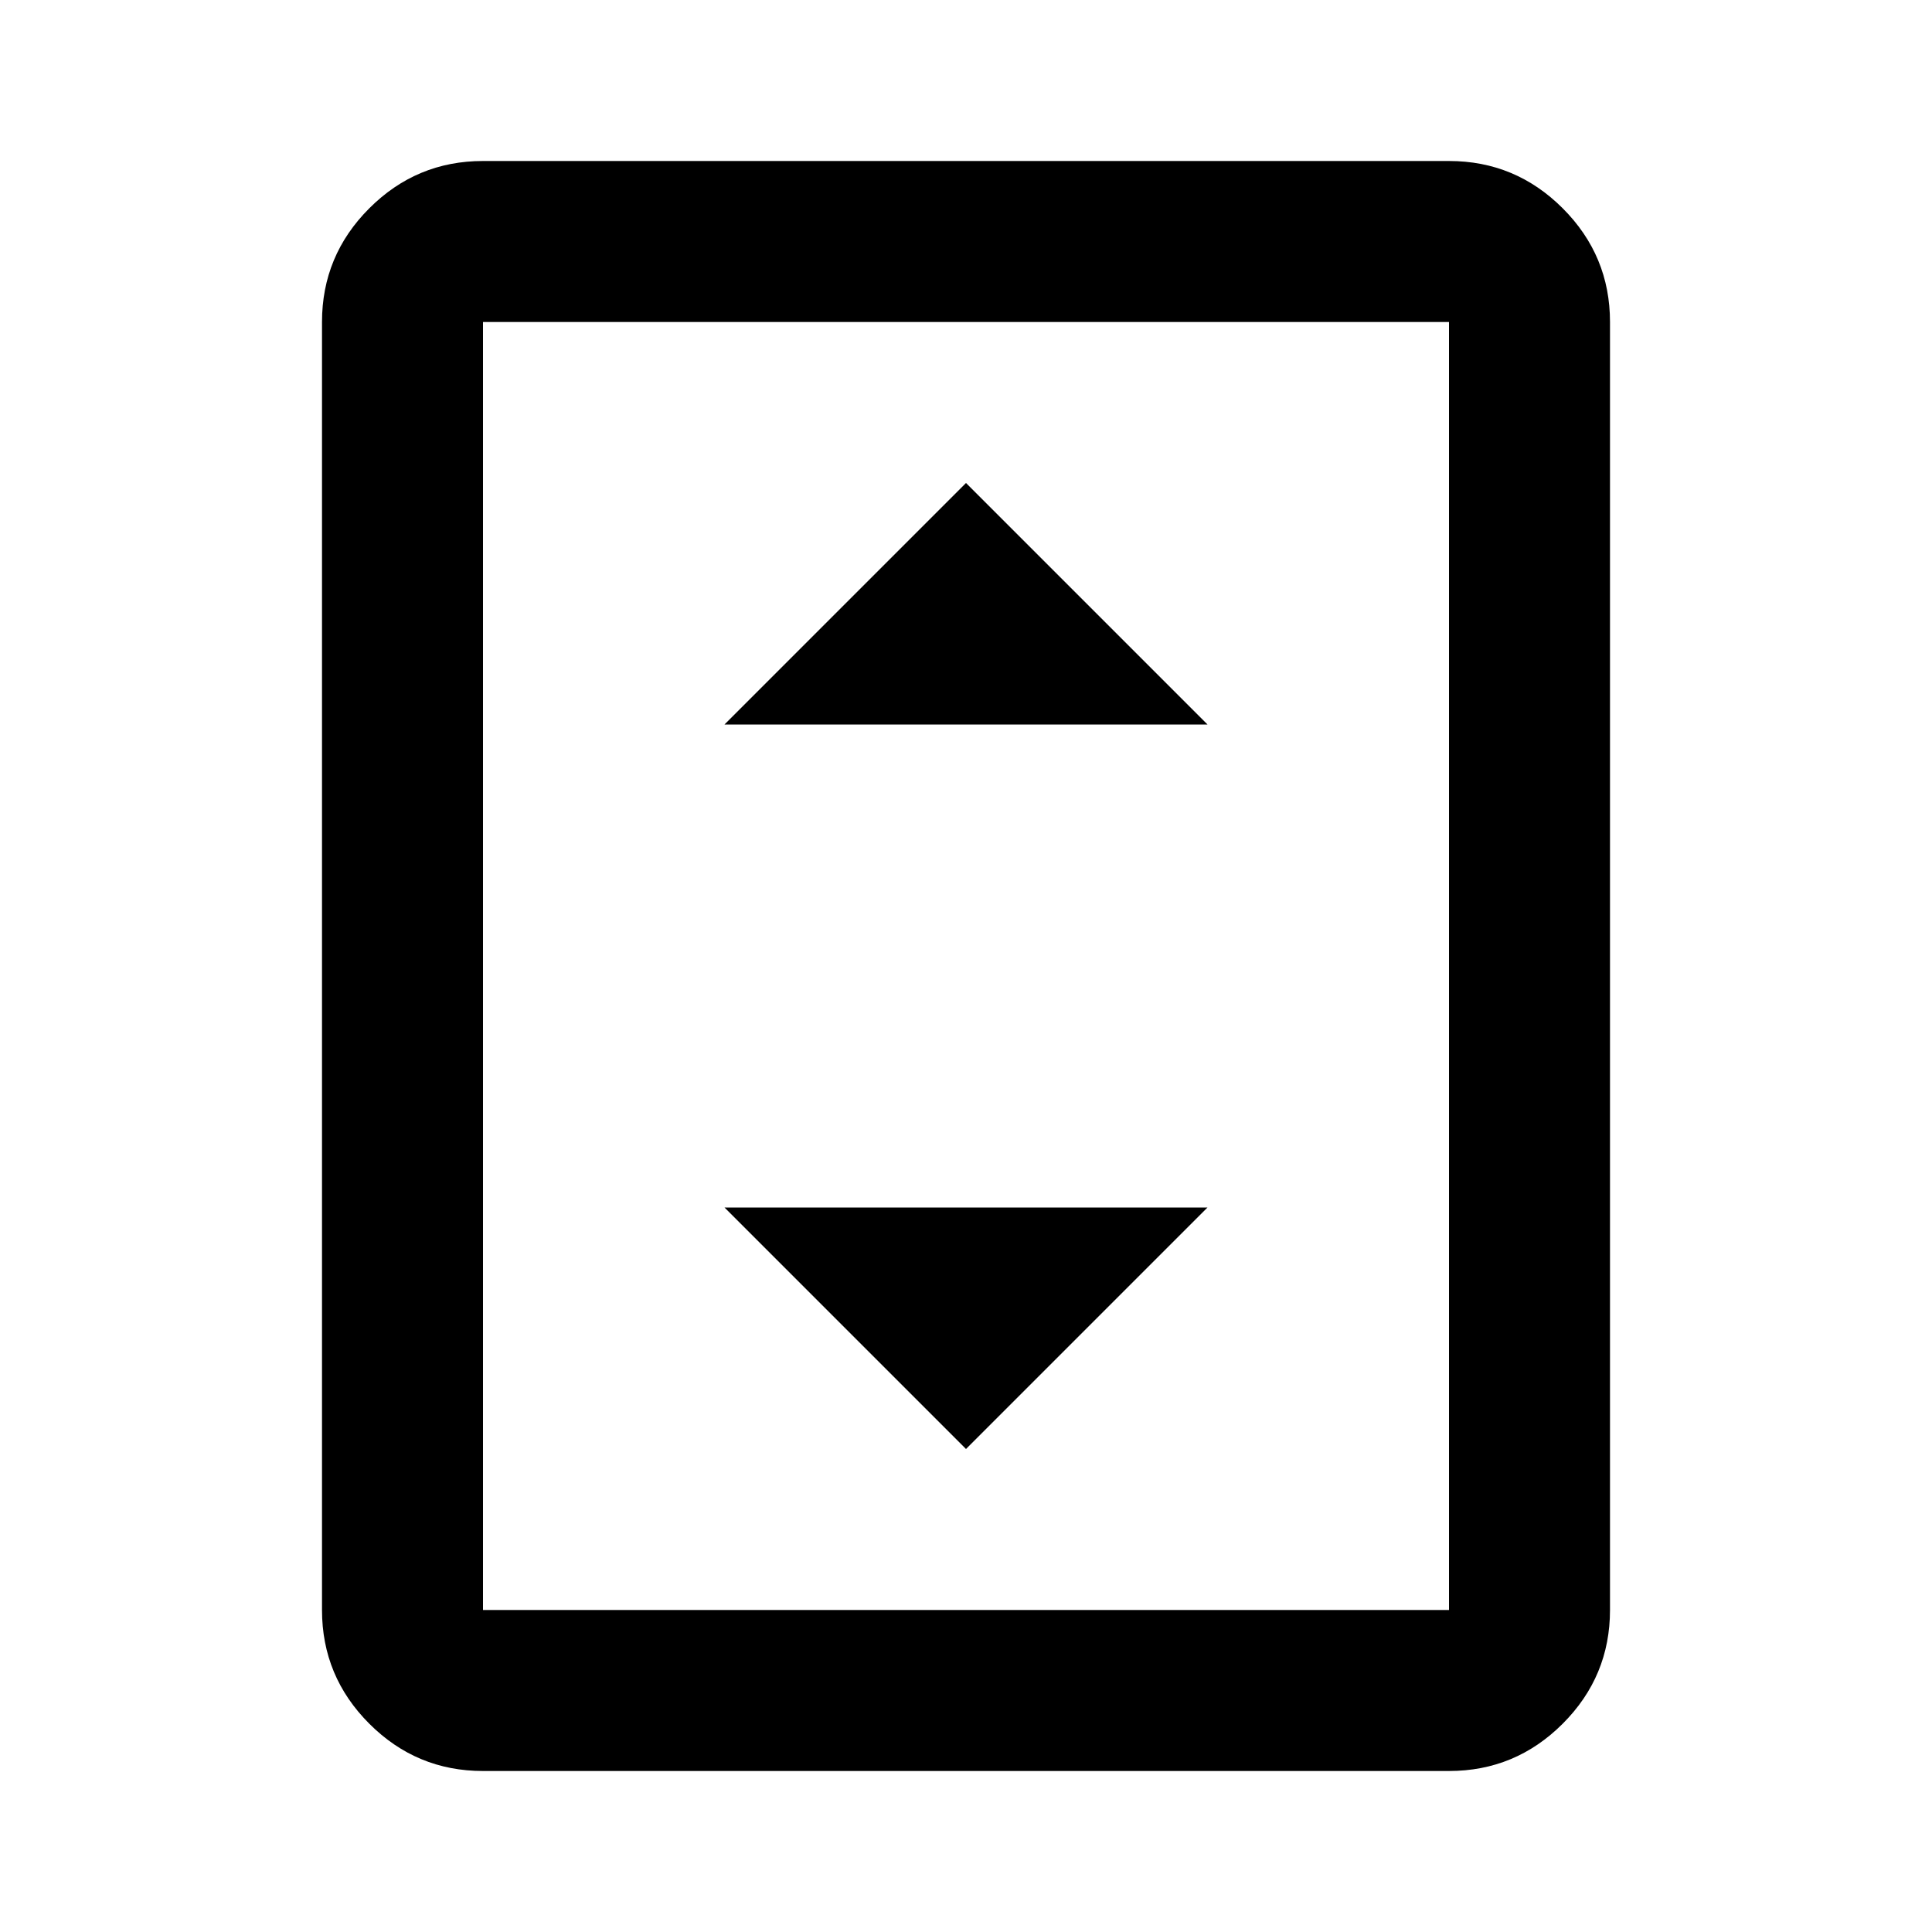 <svg xmlns="http://www.w3.org/2000/svg" viewBox="0 -960 960 960"><path d="M240-80q-33 0-56.5-23.5T160-160v-640q0-33 23.5-56.5T240-880h480q33 0 56.5 23.5T800-800v640q0 33-23.5 56.5T720-80H240Zm480-80v-640H240v640h480Zm0-640H240h480ZM360-600h240L480-720 360-600Zm120 360 120-120H360l120 120Z"/></svg>
